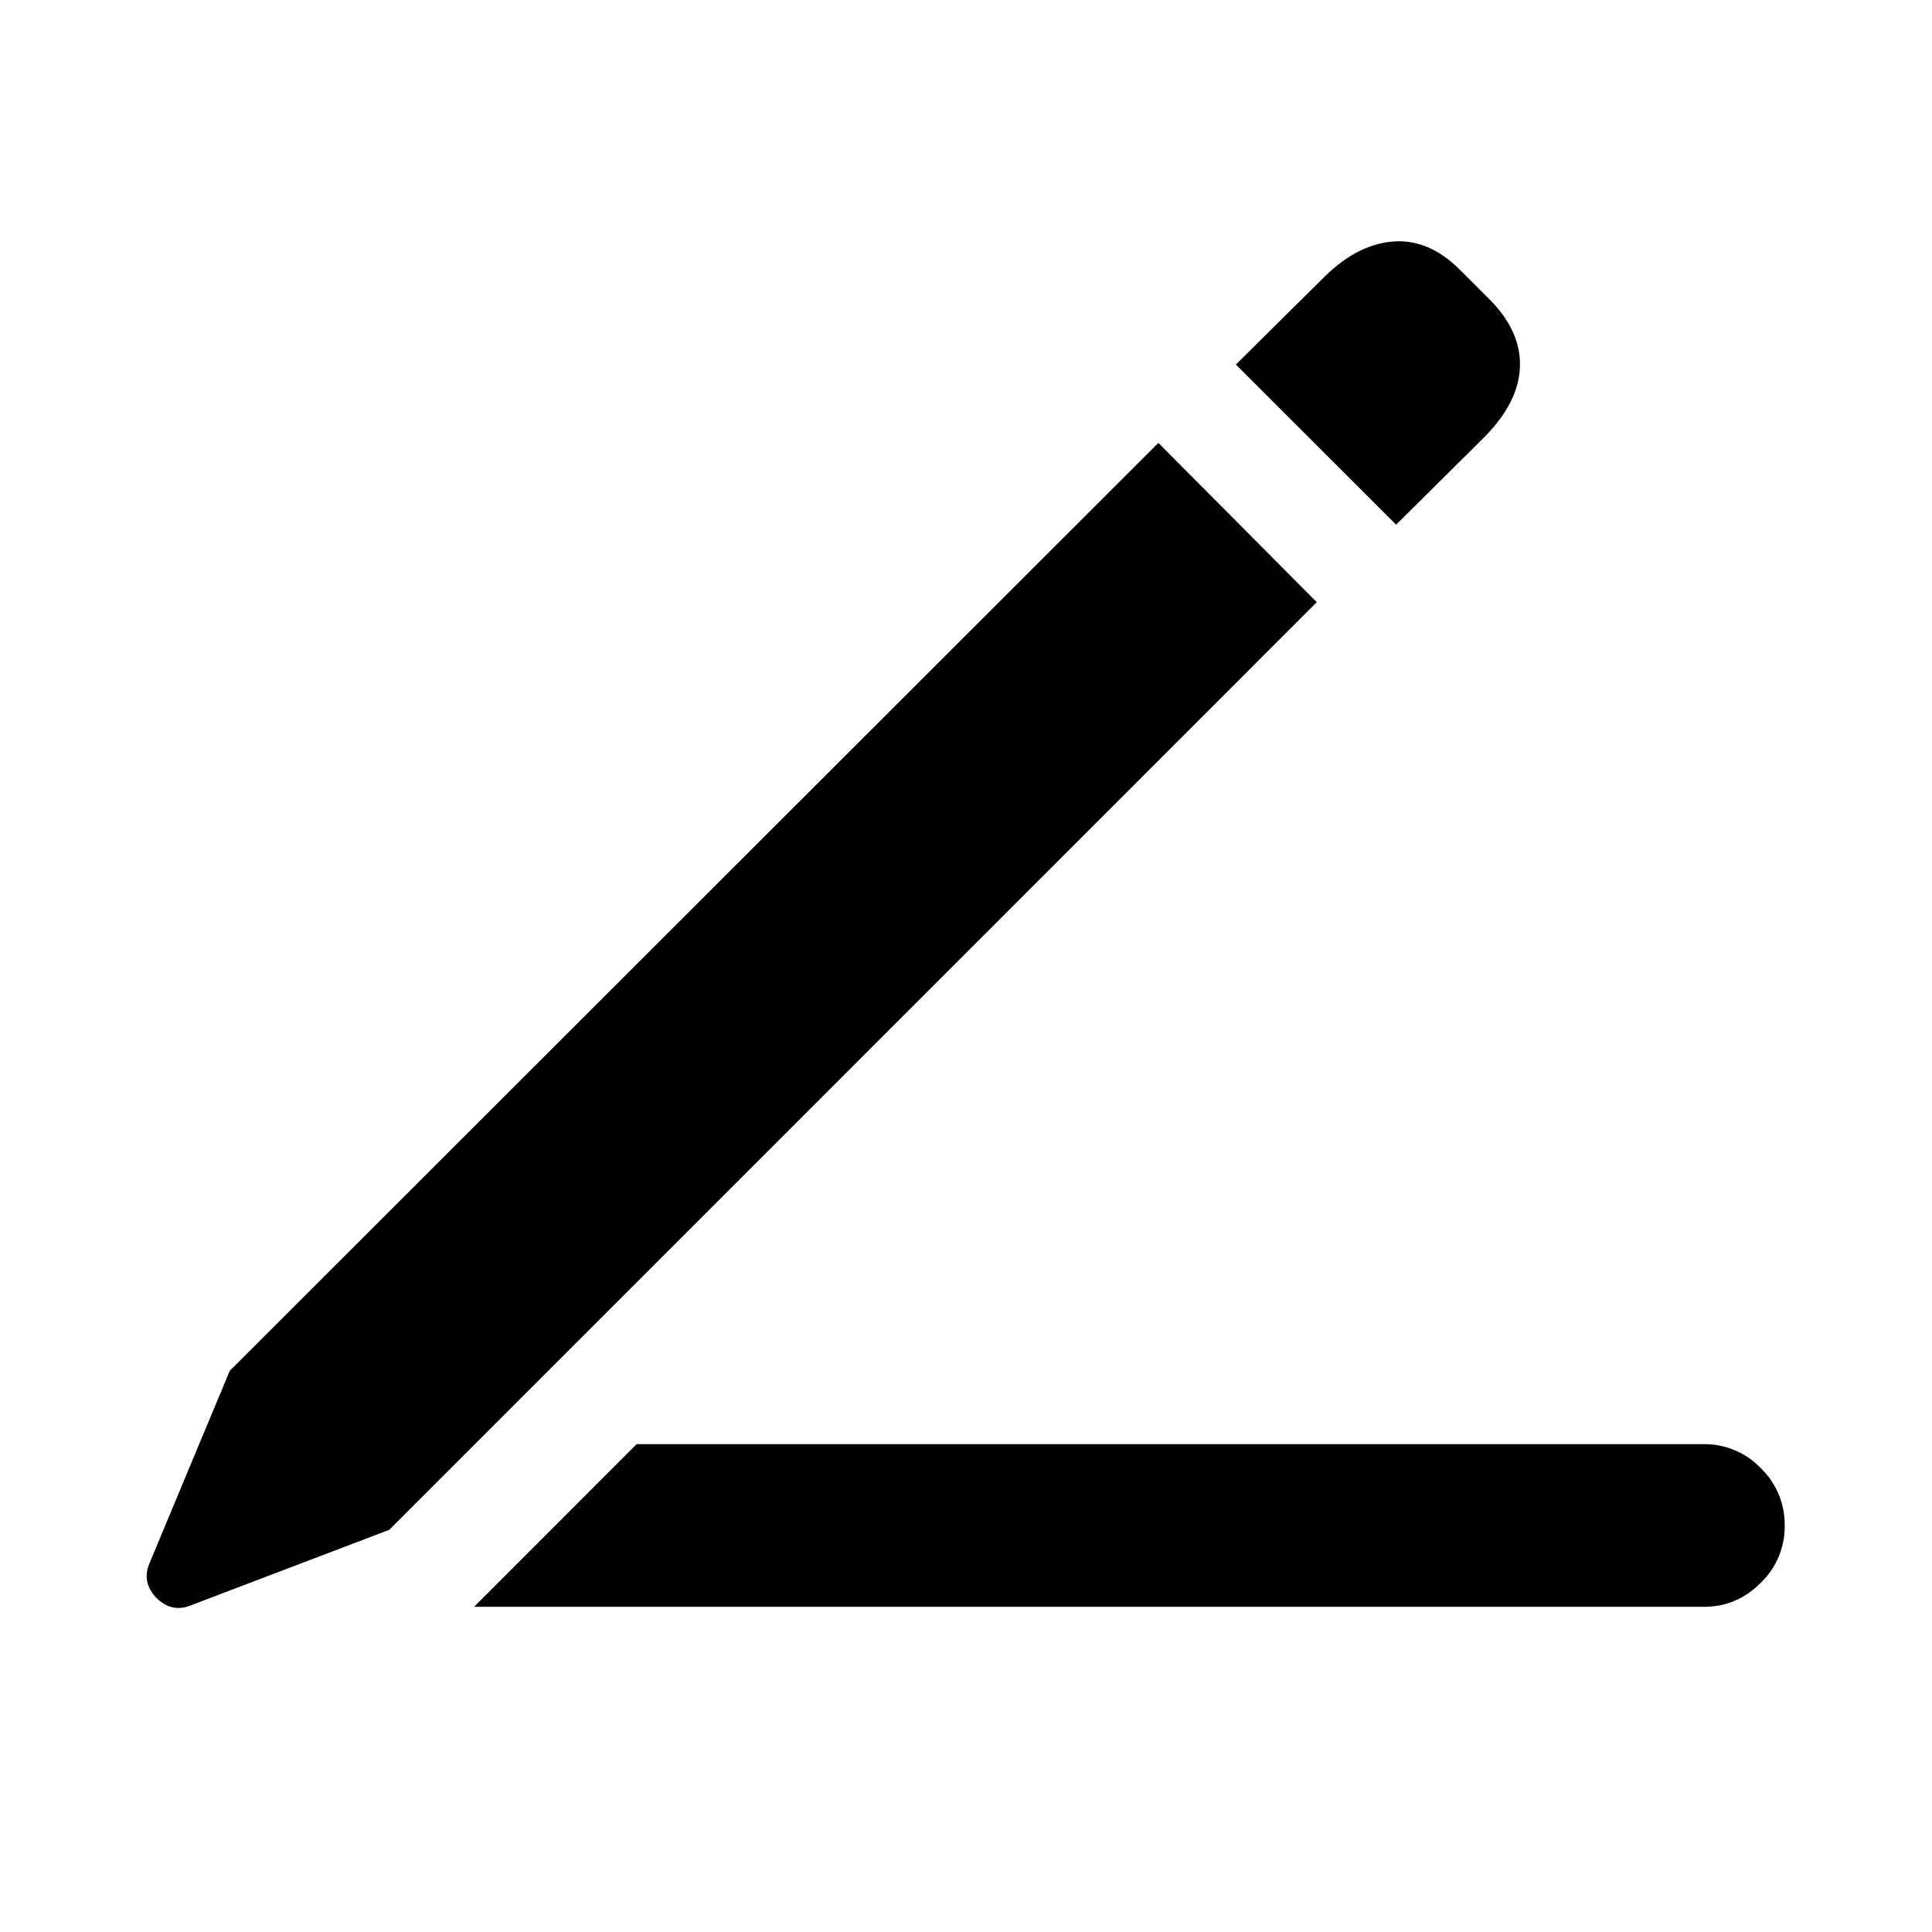 <svg viewBox="0 0 16 16" class="smap-icon smap-pencil-icon" fill="currentColor" focusable="false" width="1em" height="1em"><path d="M3.926 13.307H14.11c.183 0 .34-.066.472-.199a.644.644 0 00.198-.471.652.652 0 00-.198-.479.644.644 0 00-.472-.198H5.272l-1.346 1.347zm-.704-.636l7.683-7.684-1.312-1.319-7.69 7.684-.67 1.606c-.037.1-.017.191.06.273.083.082.174.105.274.069l1.655-.63zm8.34-8.326l.738-.732c.182-.187.278-.376.287-.567.009-.192-.068-.374-.232-.547l-.267-.267c-.169-.168-.351-.246-.547-.232-.196.014-.385.11-.567.287l-.739.732 1.327 1.326z"></path></svg>